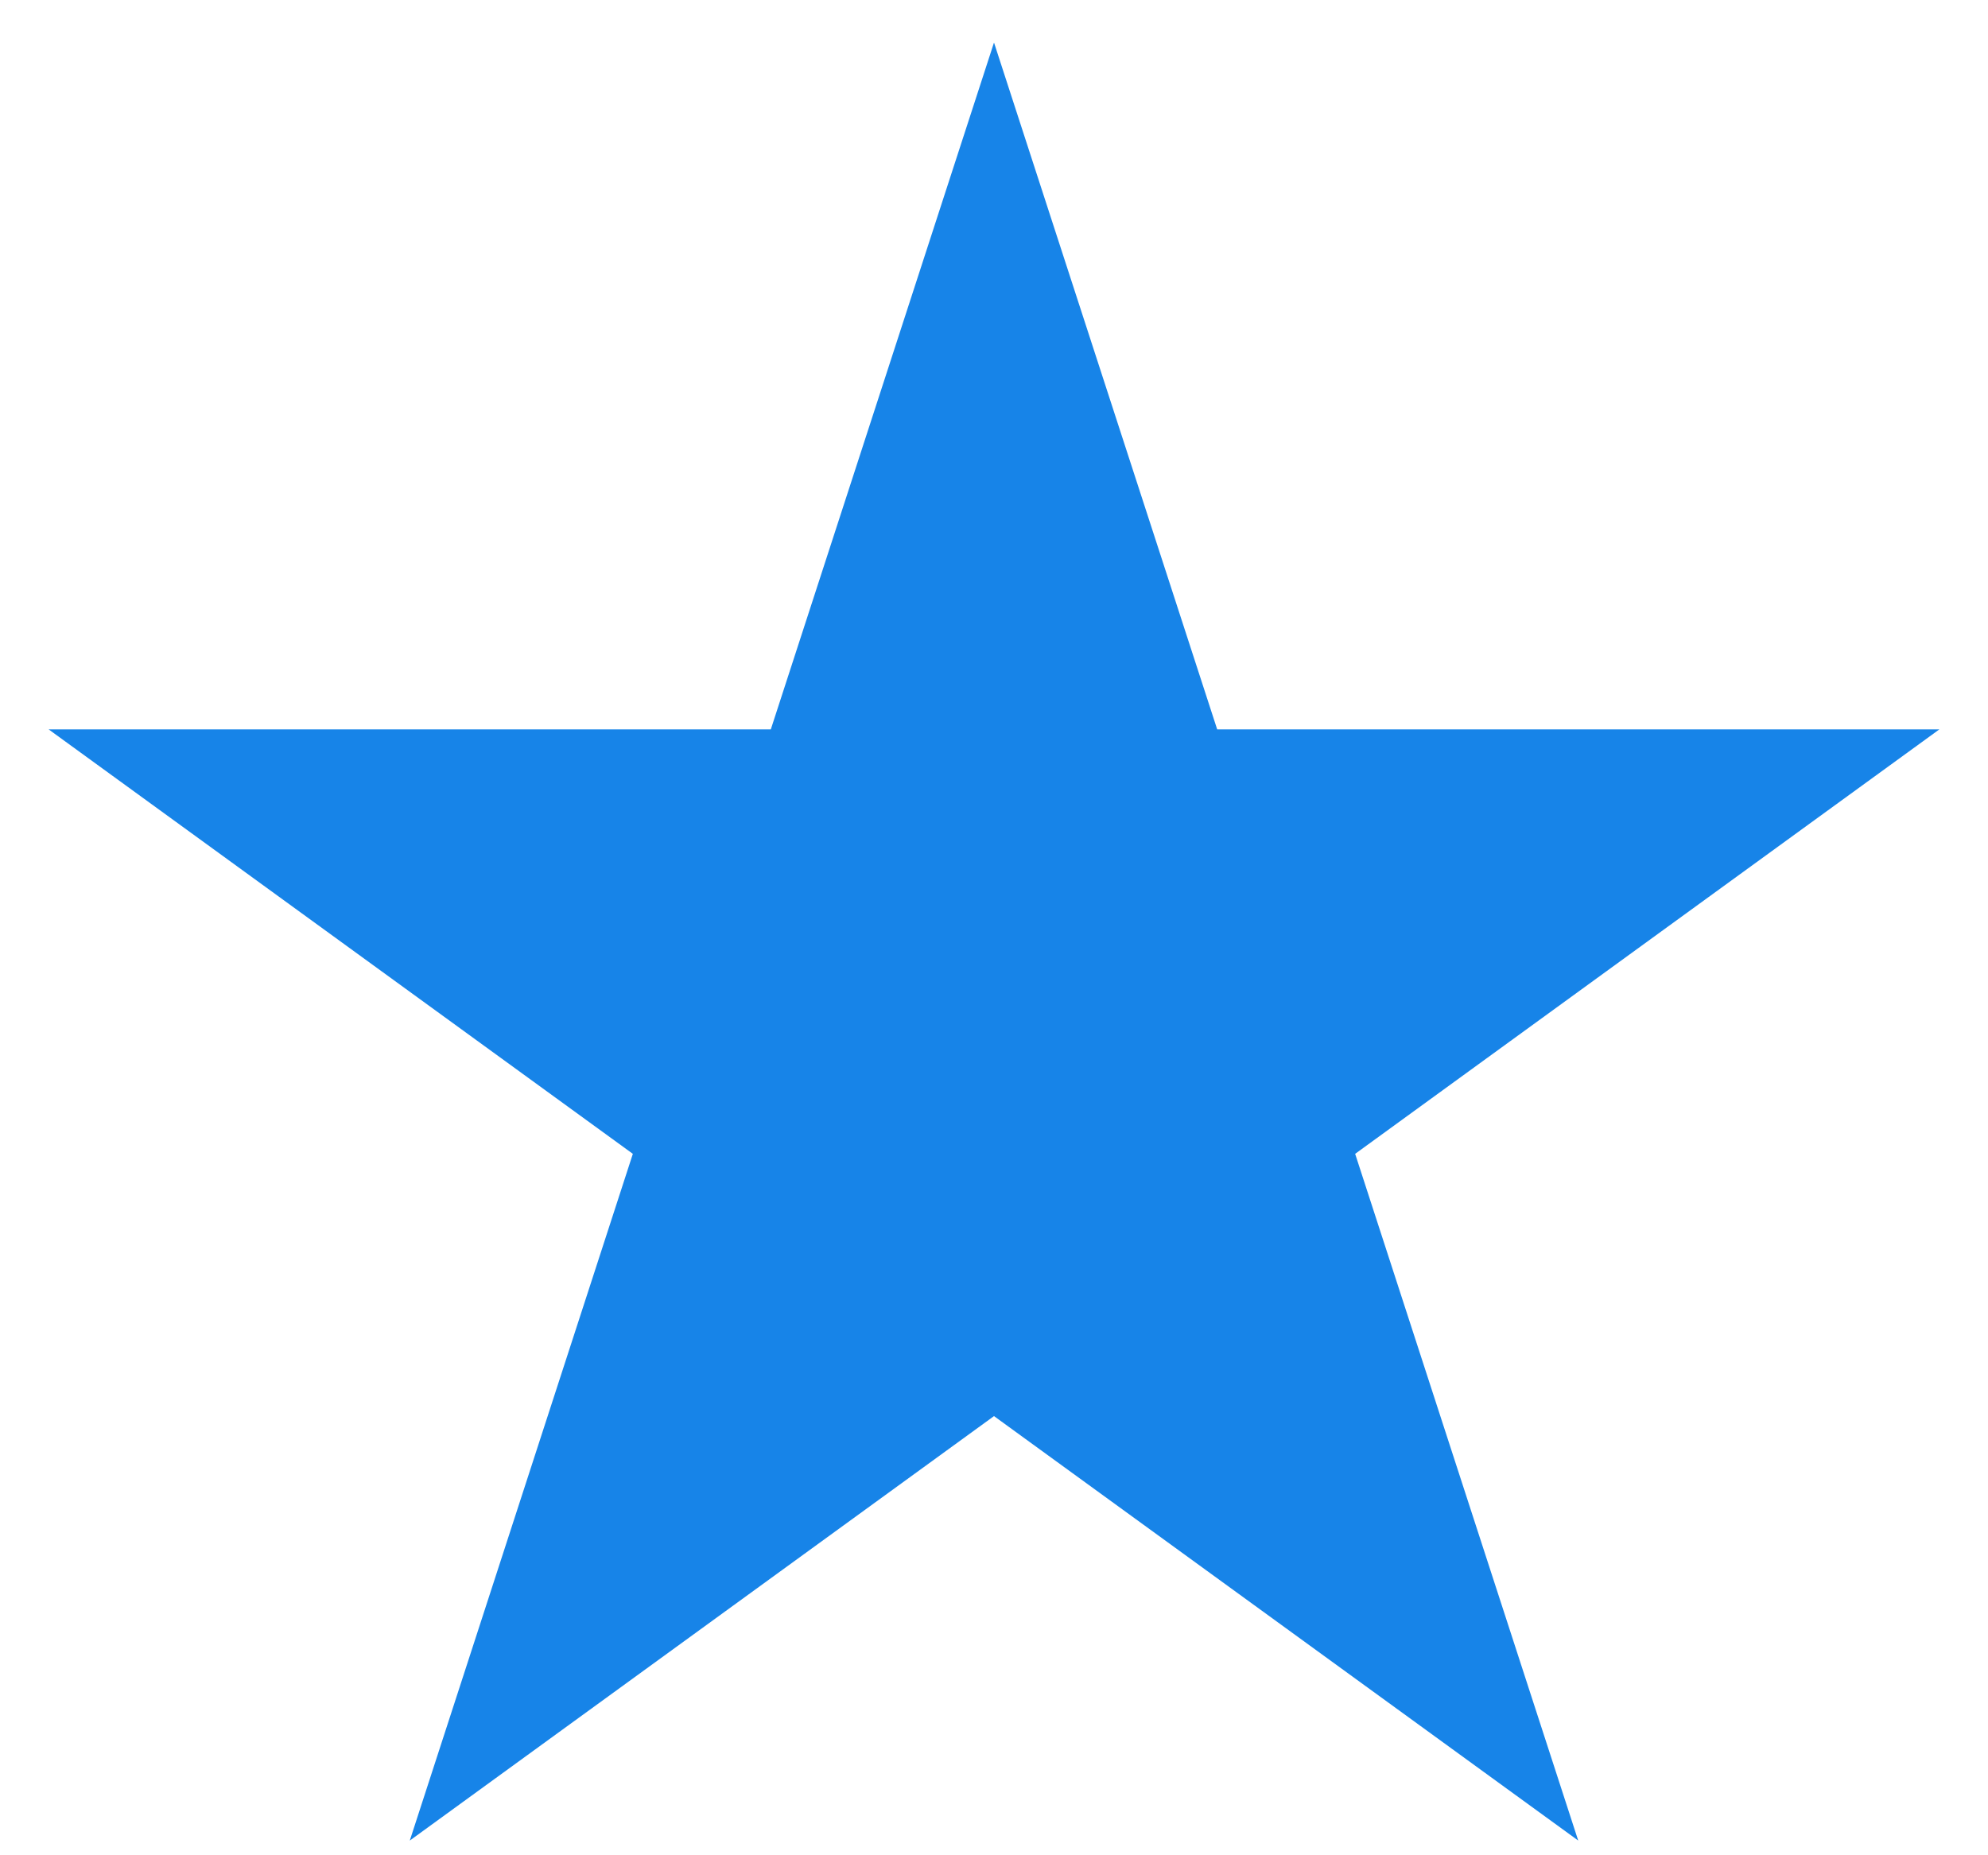 <svg width="15" height="14" viewBox="0 0 15 14" fill="none" xmlns="http://www.w3.org/2000/svg">
<path d="M7.5 0.321L9.184 5.504H14.633L10.225 8.707L11.908 13.889L7.5 10.686L3.092 13.889L4.775 8.707L0.367 5.504H5.816L7.5 0.321Z" fill="#1784E8"/>
</svg>

